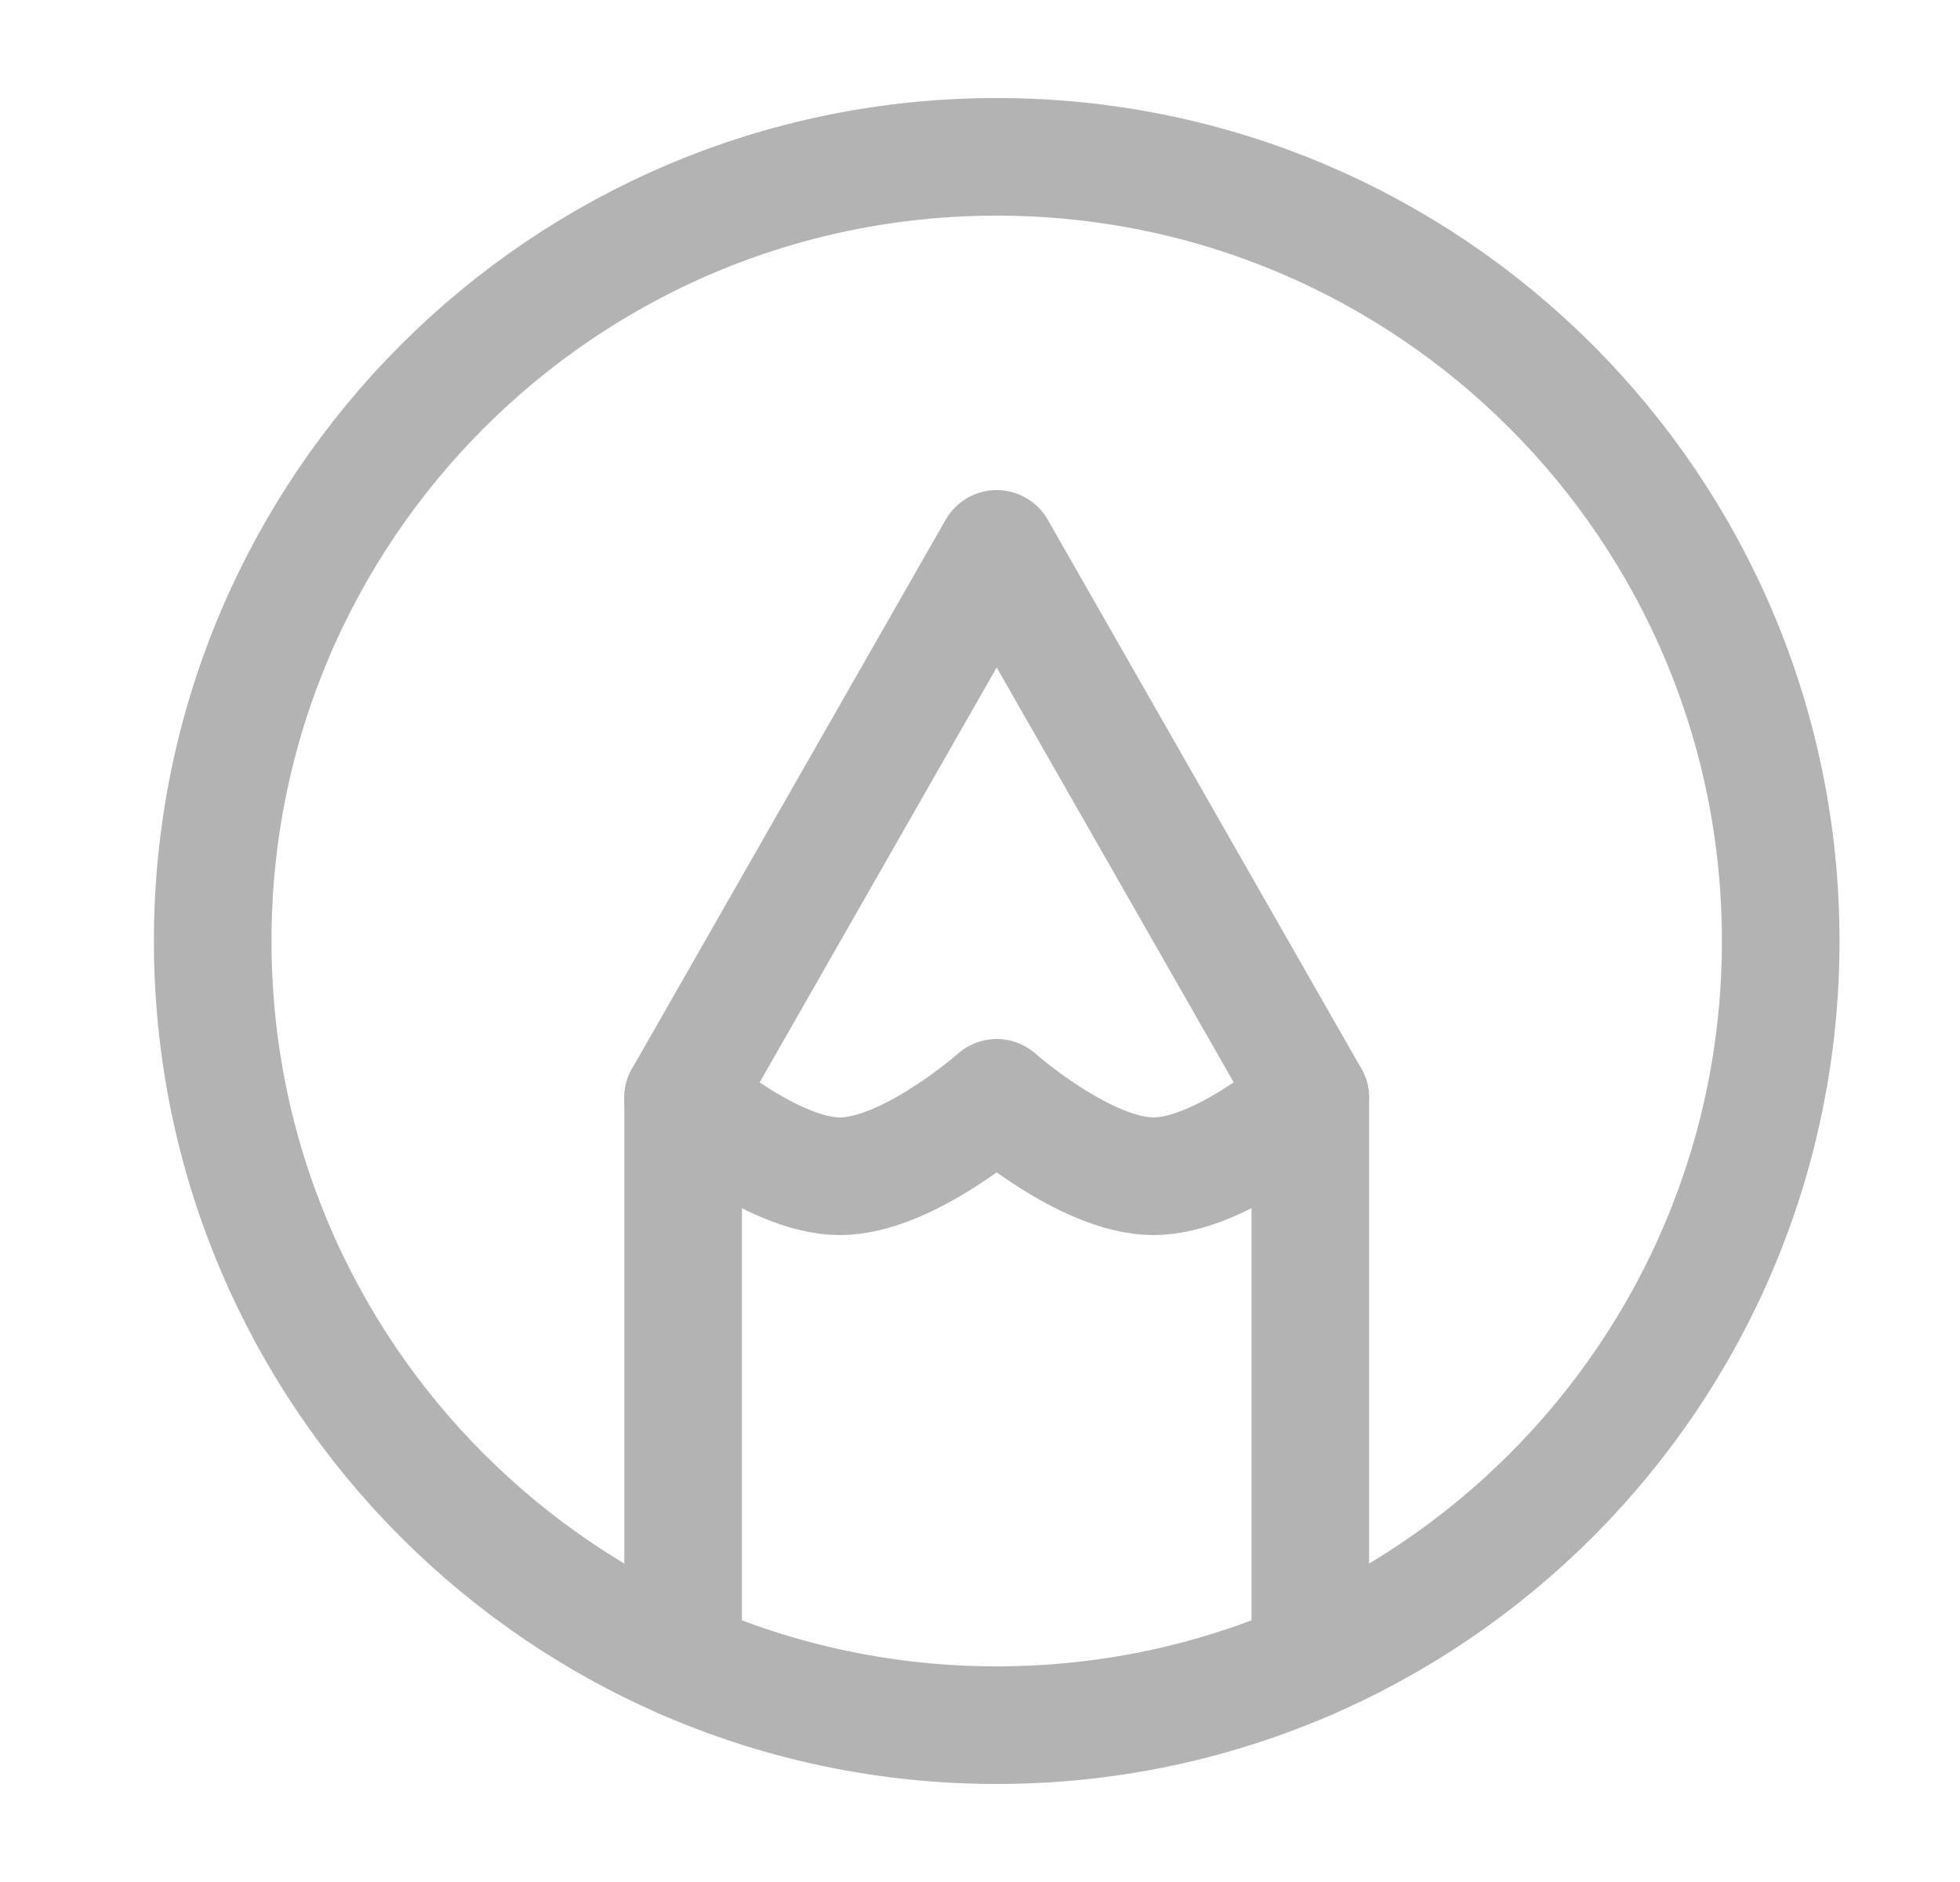 <svg width="25" height="24" viewBox="0 0 25 24" fill="none" xmlns="http://www.w3.org/2000/svg">
<g opacity="0.3">
<path d="M12.713 2C7.19 2 2.713 6.477 2.713 12C2.713 17.523 7.19 22 12.713 22C18.236 22 22.713 17.523 22.713 12C22.713 6.477 18.236 2 12.713 2Z" stroke="black" stroke-width="1.5" stroke-linecap="round" stroke-linejoin="round"/>
<path d="M8.713 21.168V14L12.713 7L16.713 14V21.168" stroke="black" stroke-width="1.5" stroke-linecap="round" stroke-linejoin="round"/>
<path d="M8.713 14C8.713 14 9.84 15 10.713 15C11.586 15 12.713 14 12.713 14C12.713 14 13.84 15 14.713 15C15.586 15 16.713 14 16.713 14" stroke="black" stroke-width="1.5" stroke-linecap="round" stroke-linejoin="round"/>
</g>
</svg>
